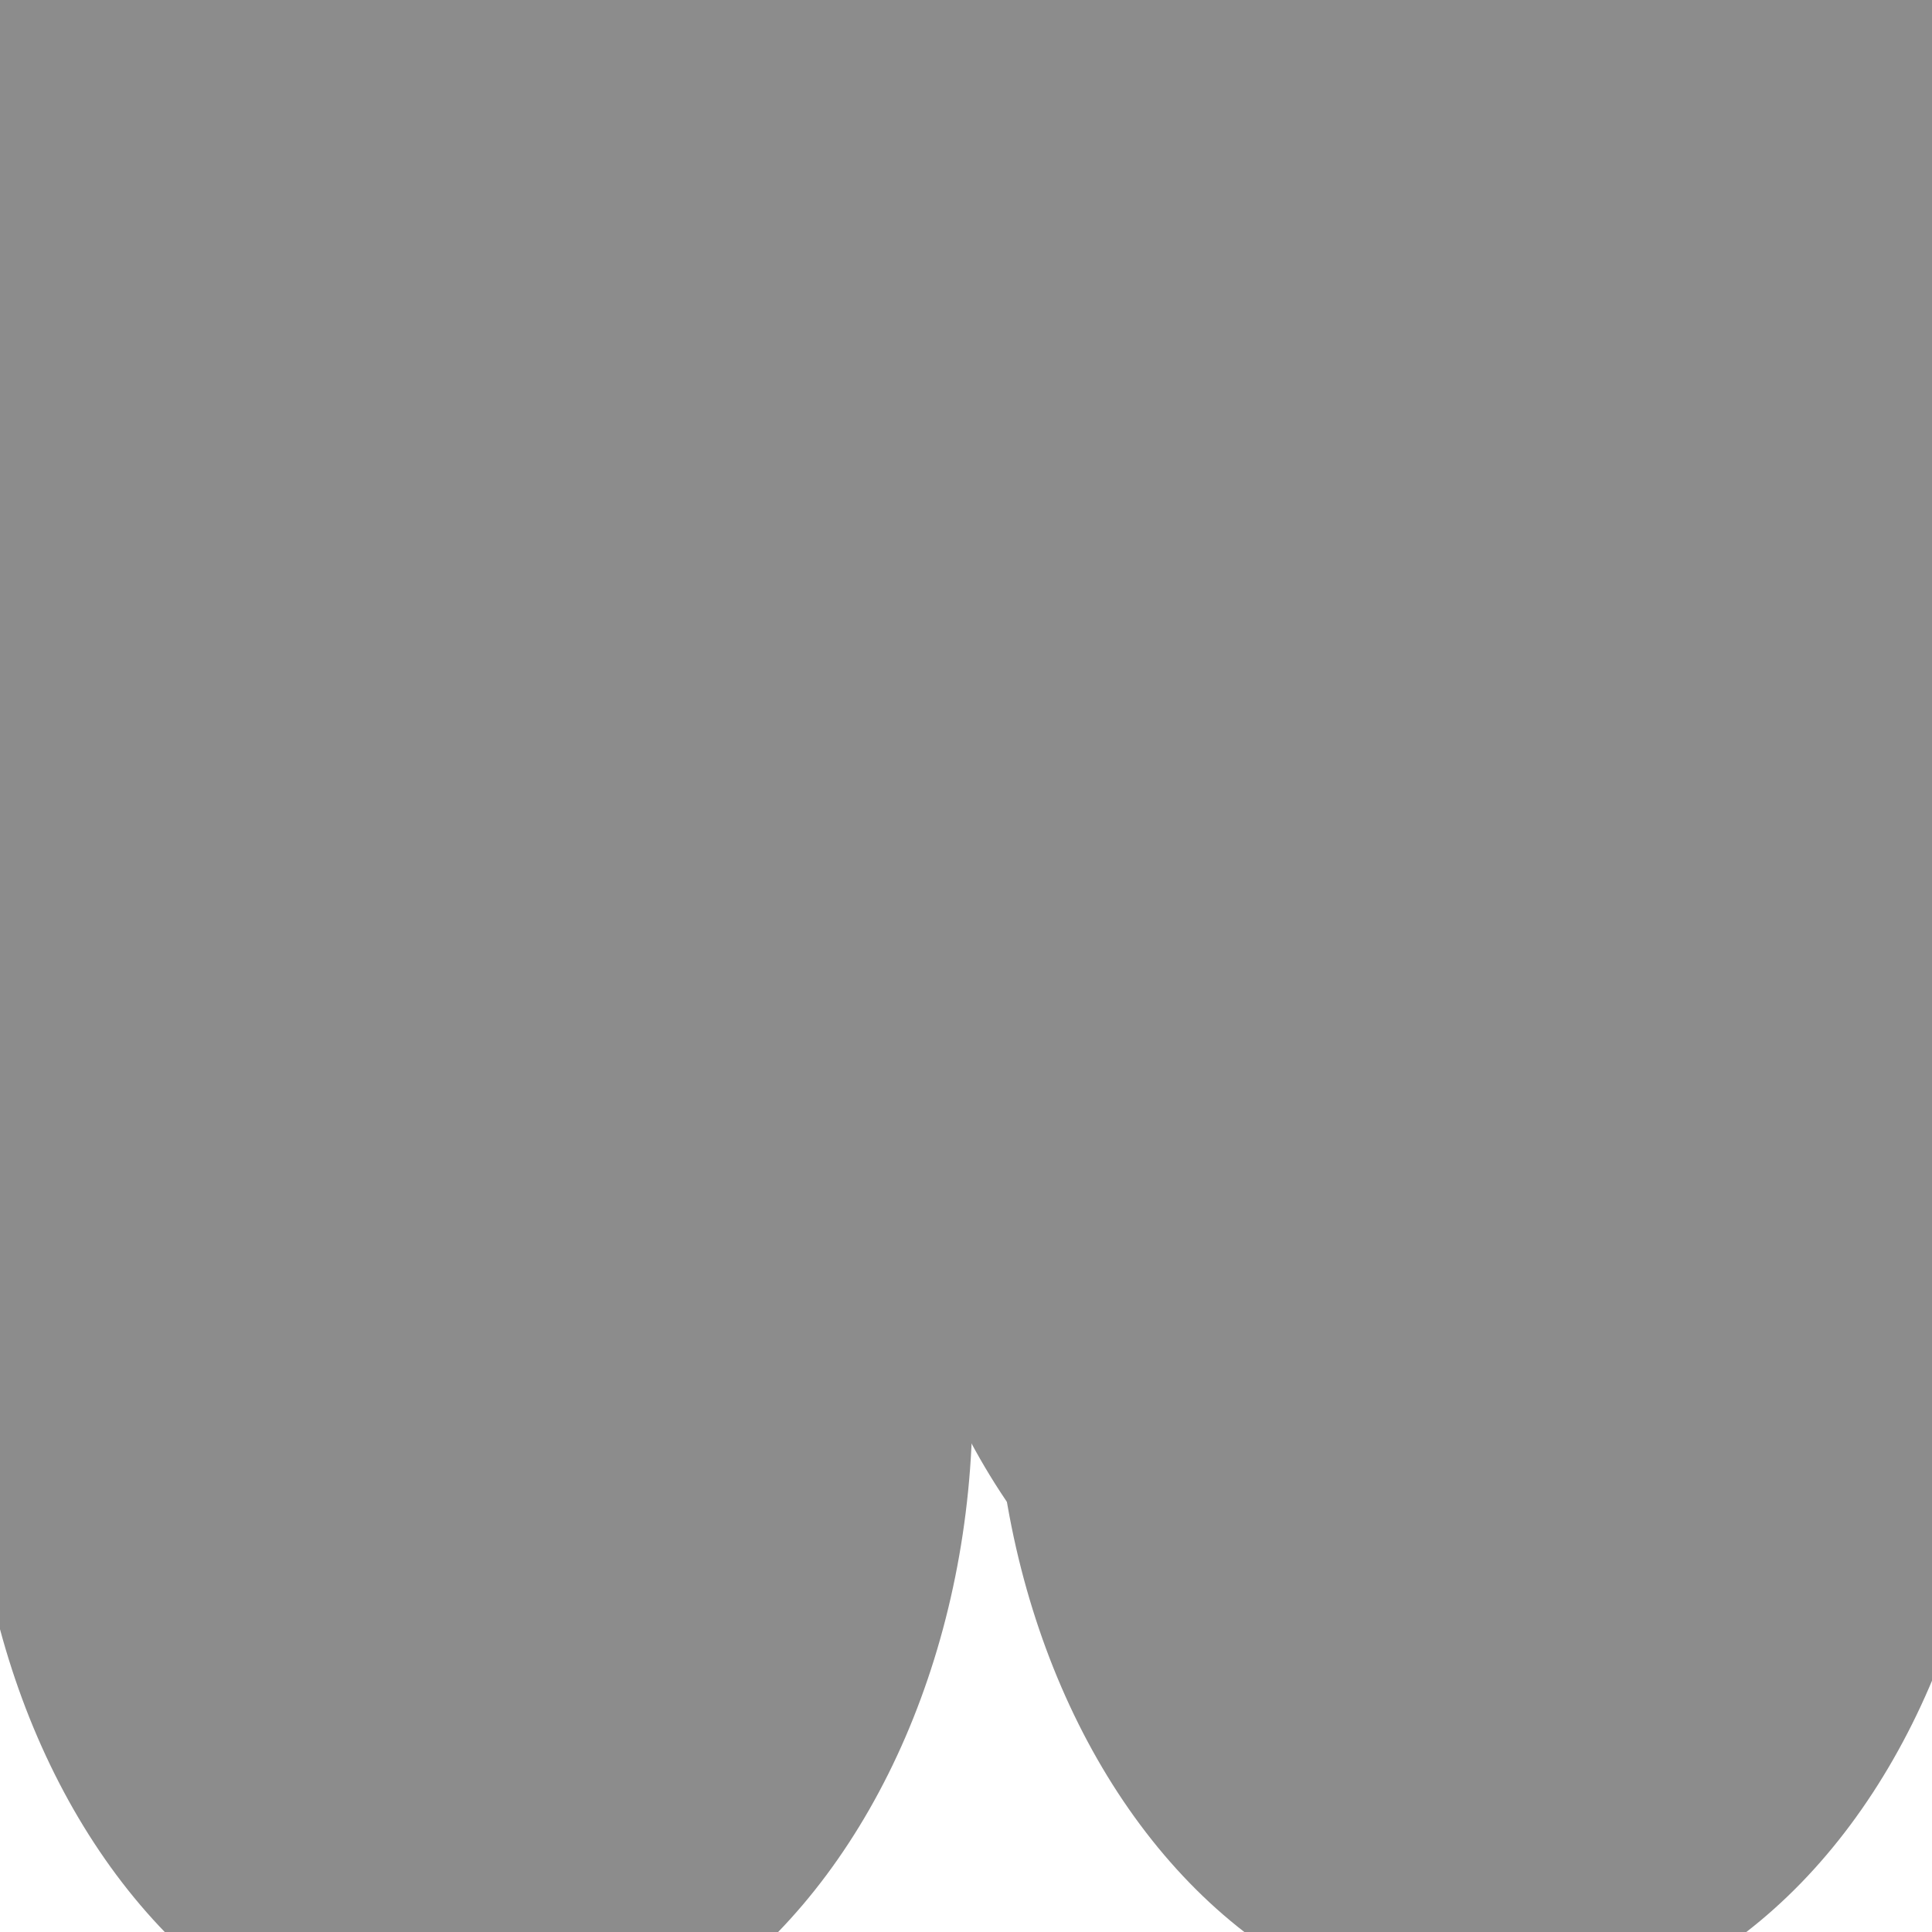 <svg xmlns="http://www.w3.org/2000/svg" version="1.1" xmlns:xlink="http://www.w3.org/1999/xlink" xmlns:svgjs="http://svgjs.dev/svgjs" viewBox="0 0 800 800" opacity="0.45"><defs><filter id="bbblurry-filter" x="-100%" y="-100%" width="400%" height="400%" filterUnits="objectBoundingBox" primitiveUnits="userSpaceOnUse" color-interpolation-filters="sRGB">
	<feGaussianBlur stdDeviation="130" x="0%" y="0%" width="100%" height="100%" in="SourceGraphic" edgeMode="none" result="blur"></feGaussianBlur></filter></defs><g filter="url(#bbblurry-filter)"><ellipse rx="207.5" ry="277.5" cx="79.99" cy="68.484" fill="hsla(213, 65%, 67%, 1.00)"></ellipse><ellipse rx="207.5" ry="277.5" cx="733.509" cy="94.836" fill="hsla(284, 55%, 72%, 1.00)"></ellipse><ellipse rx="207.5" ry="277.5" cx="450.351" cy="69.011" fill="hsla(213, 65%, 67%, 1.00)"></ellipse><ellipse rx="207.5" ry="277.5" cx="124.863" cy="363.746" fill="hsla(284, 55%, 72%, 1.00)"></ellipse><ellipse rx="207.5" ry="277.5" cx="494.837" cy="301.09" fill="hsla(284, 55%, 72%, 1.00)"></ellipse><ellipse rx="207.5" ry="277.5" cx="186.957" cy="465.324" fill="hsla(213, 65%, 67%, 1.00)"></ellipse><ellipse rx="207.5" ry="277.5" cx="570.563" cy="435.35" fill="hsla(213, 65%, 67%, 1.00)"></ellipse><ellipse rx="207.5" ry="277.5" cx="195.216" cy="580.543" fill="hsla(215, 22%, 89%, 1.00)"></ellipse><ellipse rx="207.5" ry="277.5" cx="663.593" cy="464.542" fill="hsla(213, 65%, 67%, 1.00)"></ellipse><ellipse rx="207.5" ry="277.5" cx="619.186" cy="559.819" fill="hsla(215, 22%, 89%, 1.00)"></ellipse></g></svg>